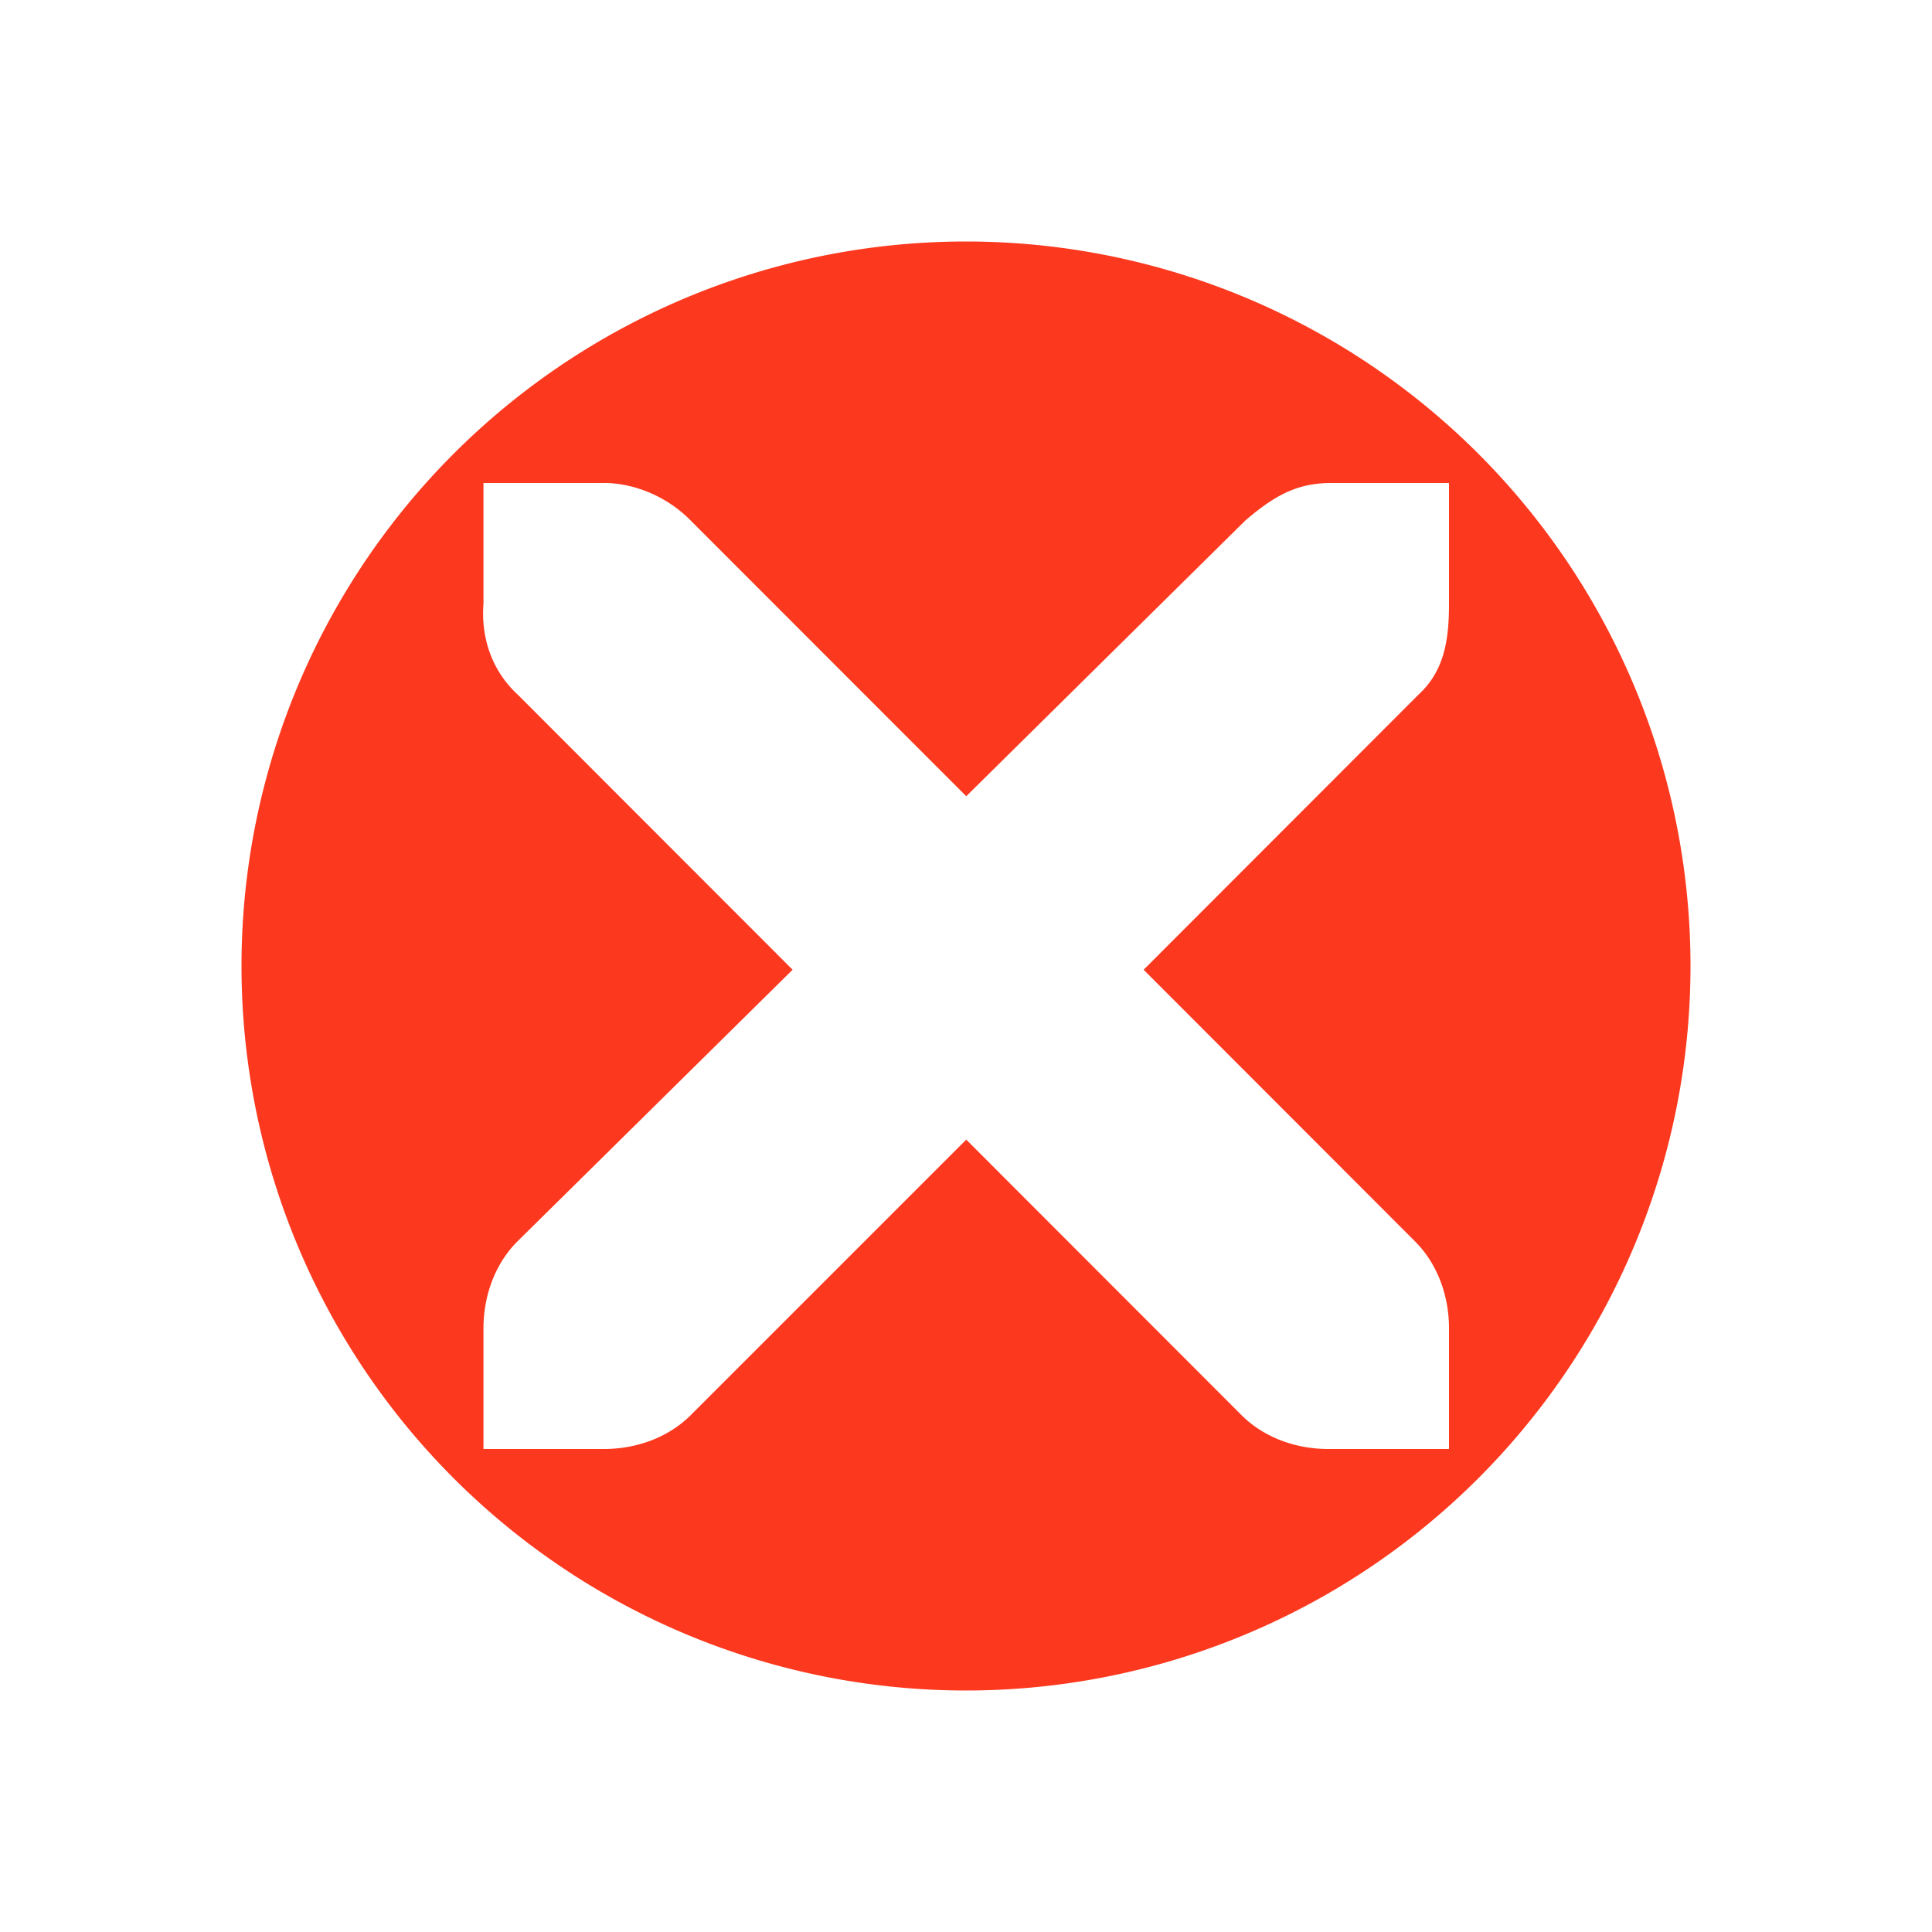 <?xml version="1.0" encoding="UTF-8" standalone="no"?>
<svg
   xmlns:dc="http://purl.org/dc/elements/1.1/"
   xmlns:cc="http://creativecommons.org/ns#"
   xmlns:rdf="http://www.w3.org/1999/02/22-rdf-syntax-ns#"
   xmlns:svg="http://www.w3.org/2000/svg"
   xmlns="http://www.w3.org/2000/svg"
   xmlns:sodipodi="http://sodipodi.sourceforge.net/DTD/sodipodi-0.dtd"
   xmlns:inkscape="http://www.inkscape.org/namespaces/inkscape"
   enable-background="new 0 0 32 32"
   height="16"
   id="Layer_1"
   version="1.1"
   viewBox="0 0 16 16"
   width="16"
   xml:space="preserve"
   inkscape:version="1.0.2 (e86c870879, 2021-01-15)"
   sodipodi:docname="close_focus_hover.svg"><defs
     id="defs24" /><sodipodi:namedview
     pagecolor="#cecece"
     bordercolor="#666666"
     borderopacity="1"
     objecttolerance="10"
     gridtolerance="10"
     guidetolerance="10"
     inkscape:pageopacity="0"
     inkscape:pageshadow="2"
     inkscape:window-width="1366"
     inkscape:window-height="718"
     id="namedview22"
     showgrid="true"
     inkscape:zoom="25.621708"
     inkscape:cx="6.837506"
     inkscape:cy="10.471257"
     inkscape:window-x="0"
     inkscape:window-y="27"
     inkscape:window-maximized="1"
     inkscape:current-layer="layer3"
     inkscape:snap-bbox="true"
     inkscape:bbox-paths="true"
     inkscape:bbox-nodes="true"
     inkscape:snap-bbox-edge-midpoints="true"
     inkscape:document-rotation="0"><inkscape:grid
       type="xygrid"
       id="grid3003"
       empspacing="5"
       visible="true"
       enabled="true"
       snapvisiblegridlinesonly="true" /></sodipodi:namedview><g
     inkscape:groupmode="layer"
     id="layer3"
     inkscape:label="Layer 1"
     style="display:inline"><g
       id="g1763"><rect
         y="2.6171874e-06"
         x="0"
         height="16"
         width="16"
         id="rect17883-39"
         style="display:inline;fill:none;fill-opacity:1;stroke:none;stroke-width:1;stroke-linecap:butt;stroke-linejoin:miter;stroke-miterlimit:4;stroke-dasharray:none;stroke-dashoffset:0;stroke-opacity:0" /><path
         id="path1692"
         style="fill:#fc391f;fill-opacity:1;stroke-width:0.837"
         d="M 8,2 A 6,6 0 0 0 2,8 6,6 0 0 0 8,14 6,6 0 0 0 14,8 6,6 0 0 0 8,2 Z M 4.004,4 h 0.998 c 0.01,-1.2e-4 0.021,-4.6e-4 0.031,0 0.255,0.011 0.51,0.129 0.688,0.312 L 8.002,6.594 10.312,4.312 C 10.578,4.082 10.759,4.007 11,4 h 1 v 1 c 0,0.286 -0.034,0.551 -0.25,0.75 l -2.279,2.281 2.248,2.25 C 11.907,10.469 12,10.735 12,11 v 1 h -1 c -0.265,-10e-6 -0.531,-0.093 -0.719,-0.281 L 8.002,9.438 5.721,11.719 C 5.533,11.907 5.267,12 5.002,12 H 4.004 v -1 c -2.9e-6,-0.265 0.093,-0.531 0.281,-0.719 L 6.564,8.031 4.285,5.75 C 4.074,5.555 3.982,5.281 4.004,5 Z" /></g></g></svg>
